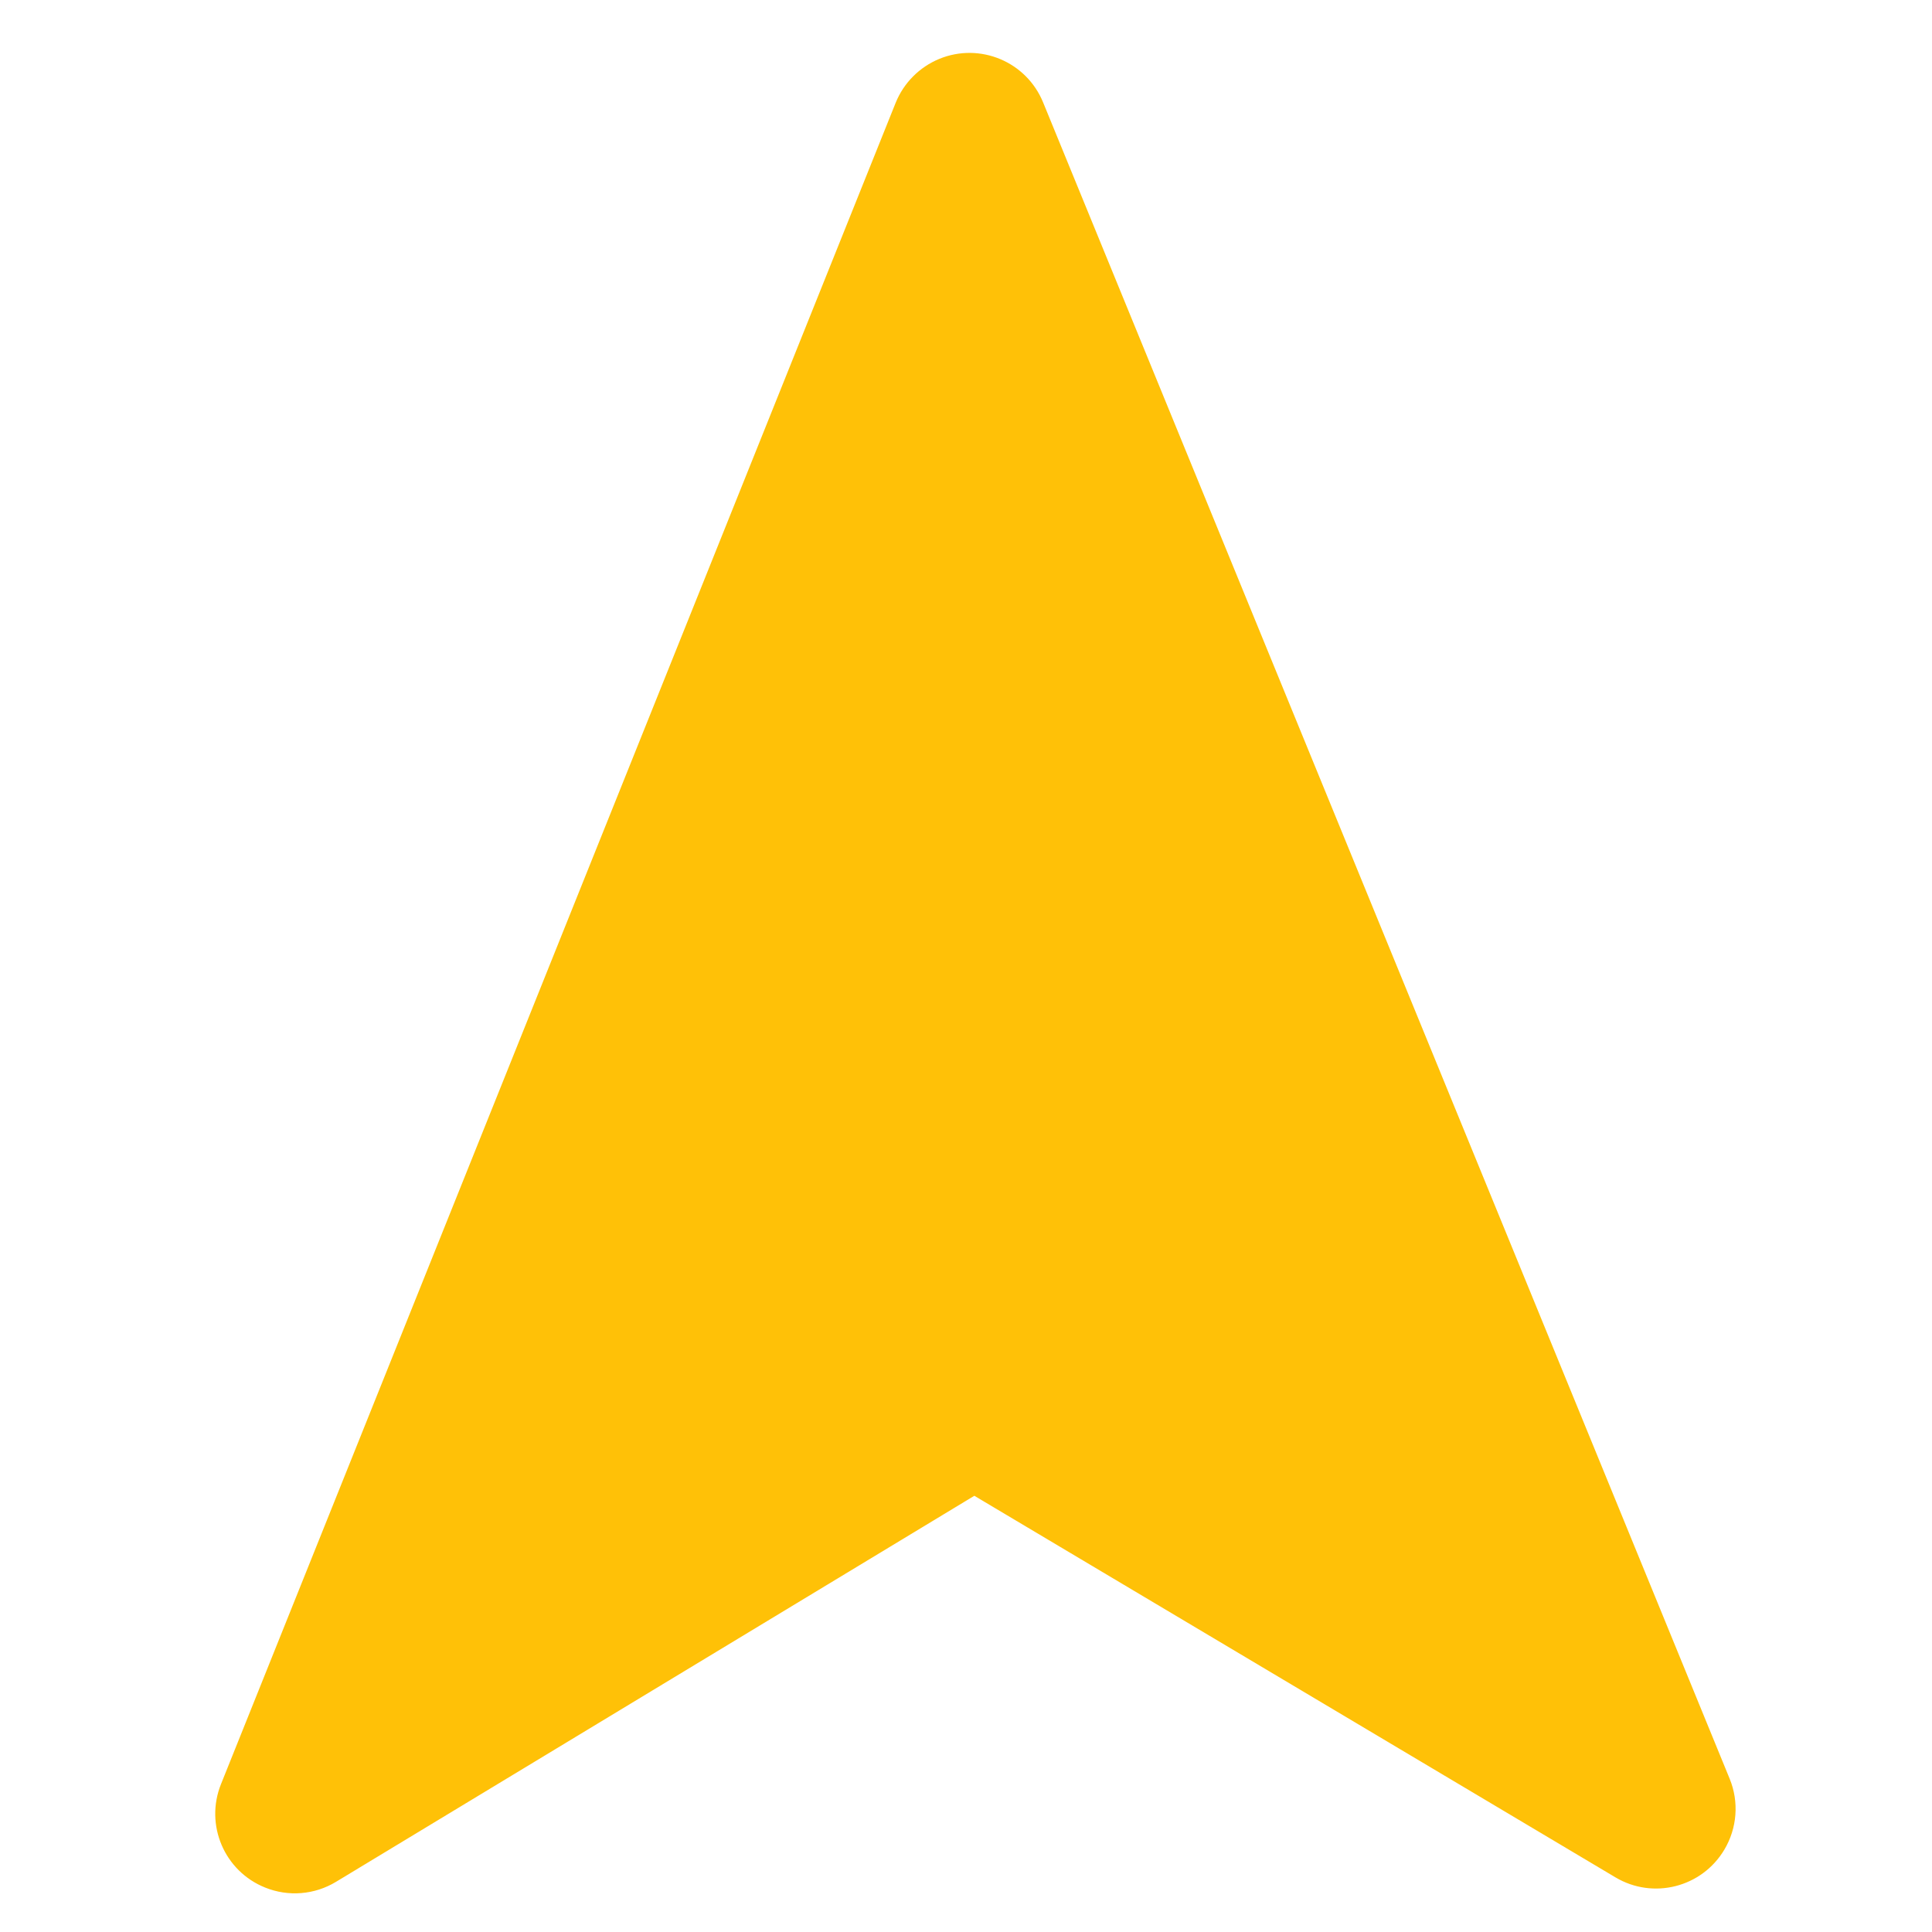 <?xml version="1.0" encoding="utf-8"?>
<svg width="800px" height="800px" viewBox="0 0 23 23" id="meteor-icon-kit__solid-location-arrow" fill="none" xmlns="http://www.w3.org/2000/svg">
  <path fill-rule="evenodd" clip-rule="evenodd" d="M 1.287 13.219 L 21.138 4.82 C 21.373 4.721 21.639 4.721 21.875 4.82 C 22.357 5.024 22.582 5.579 22.378 6.061 L 13.98 25.912 C 13.864 26.186 13.626 26.389 13.337 26.461 C 12.83 26.588 12.316 26.28 12.19 25.773 L 10.037 17.162 L 1.426 15.009 C 1.137 14.937 0.899 14.733 0.784 14.459 C 0.58 13.978 0.805 13.423 1.287 13.219 Z" fill="#ffc107" style="" transform="matrix(0.705, -0.71, 0.71, 0.705, -7.662, 12.834)"/>
</svg>